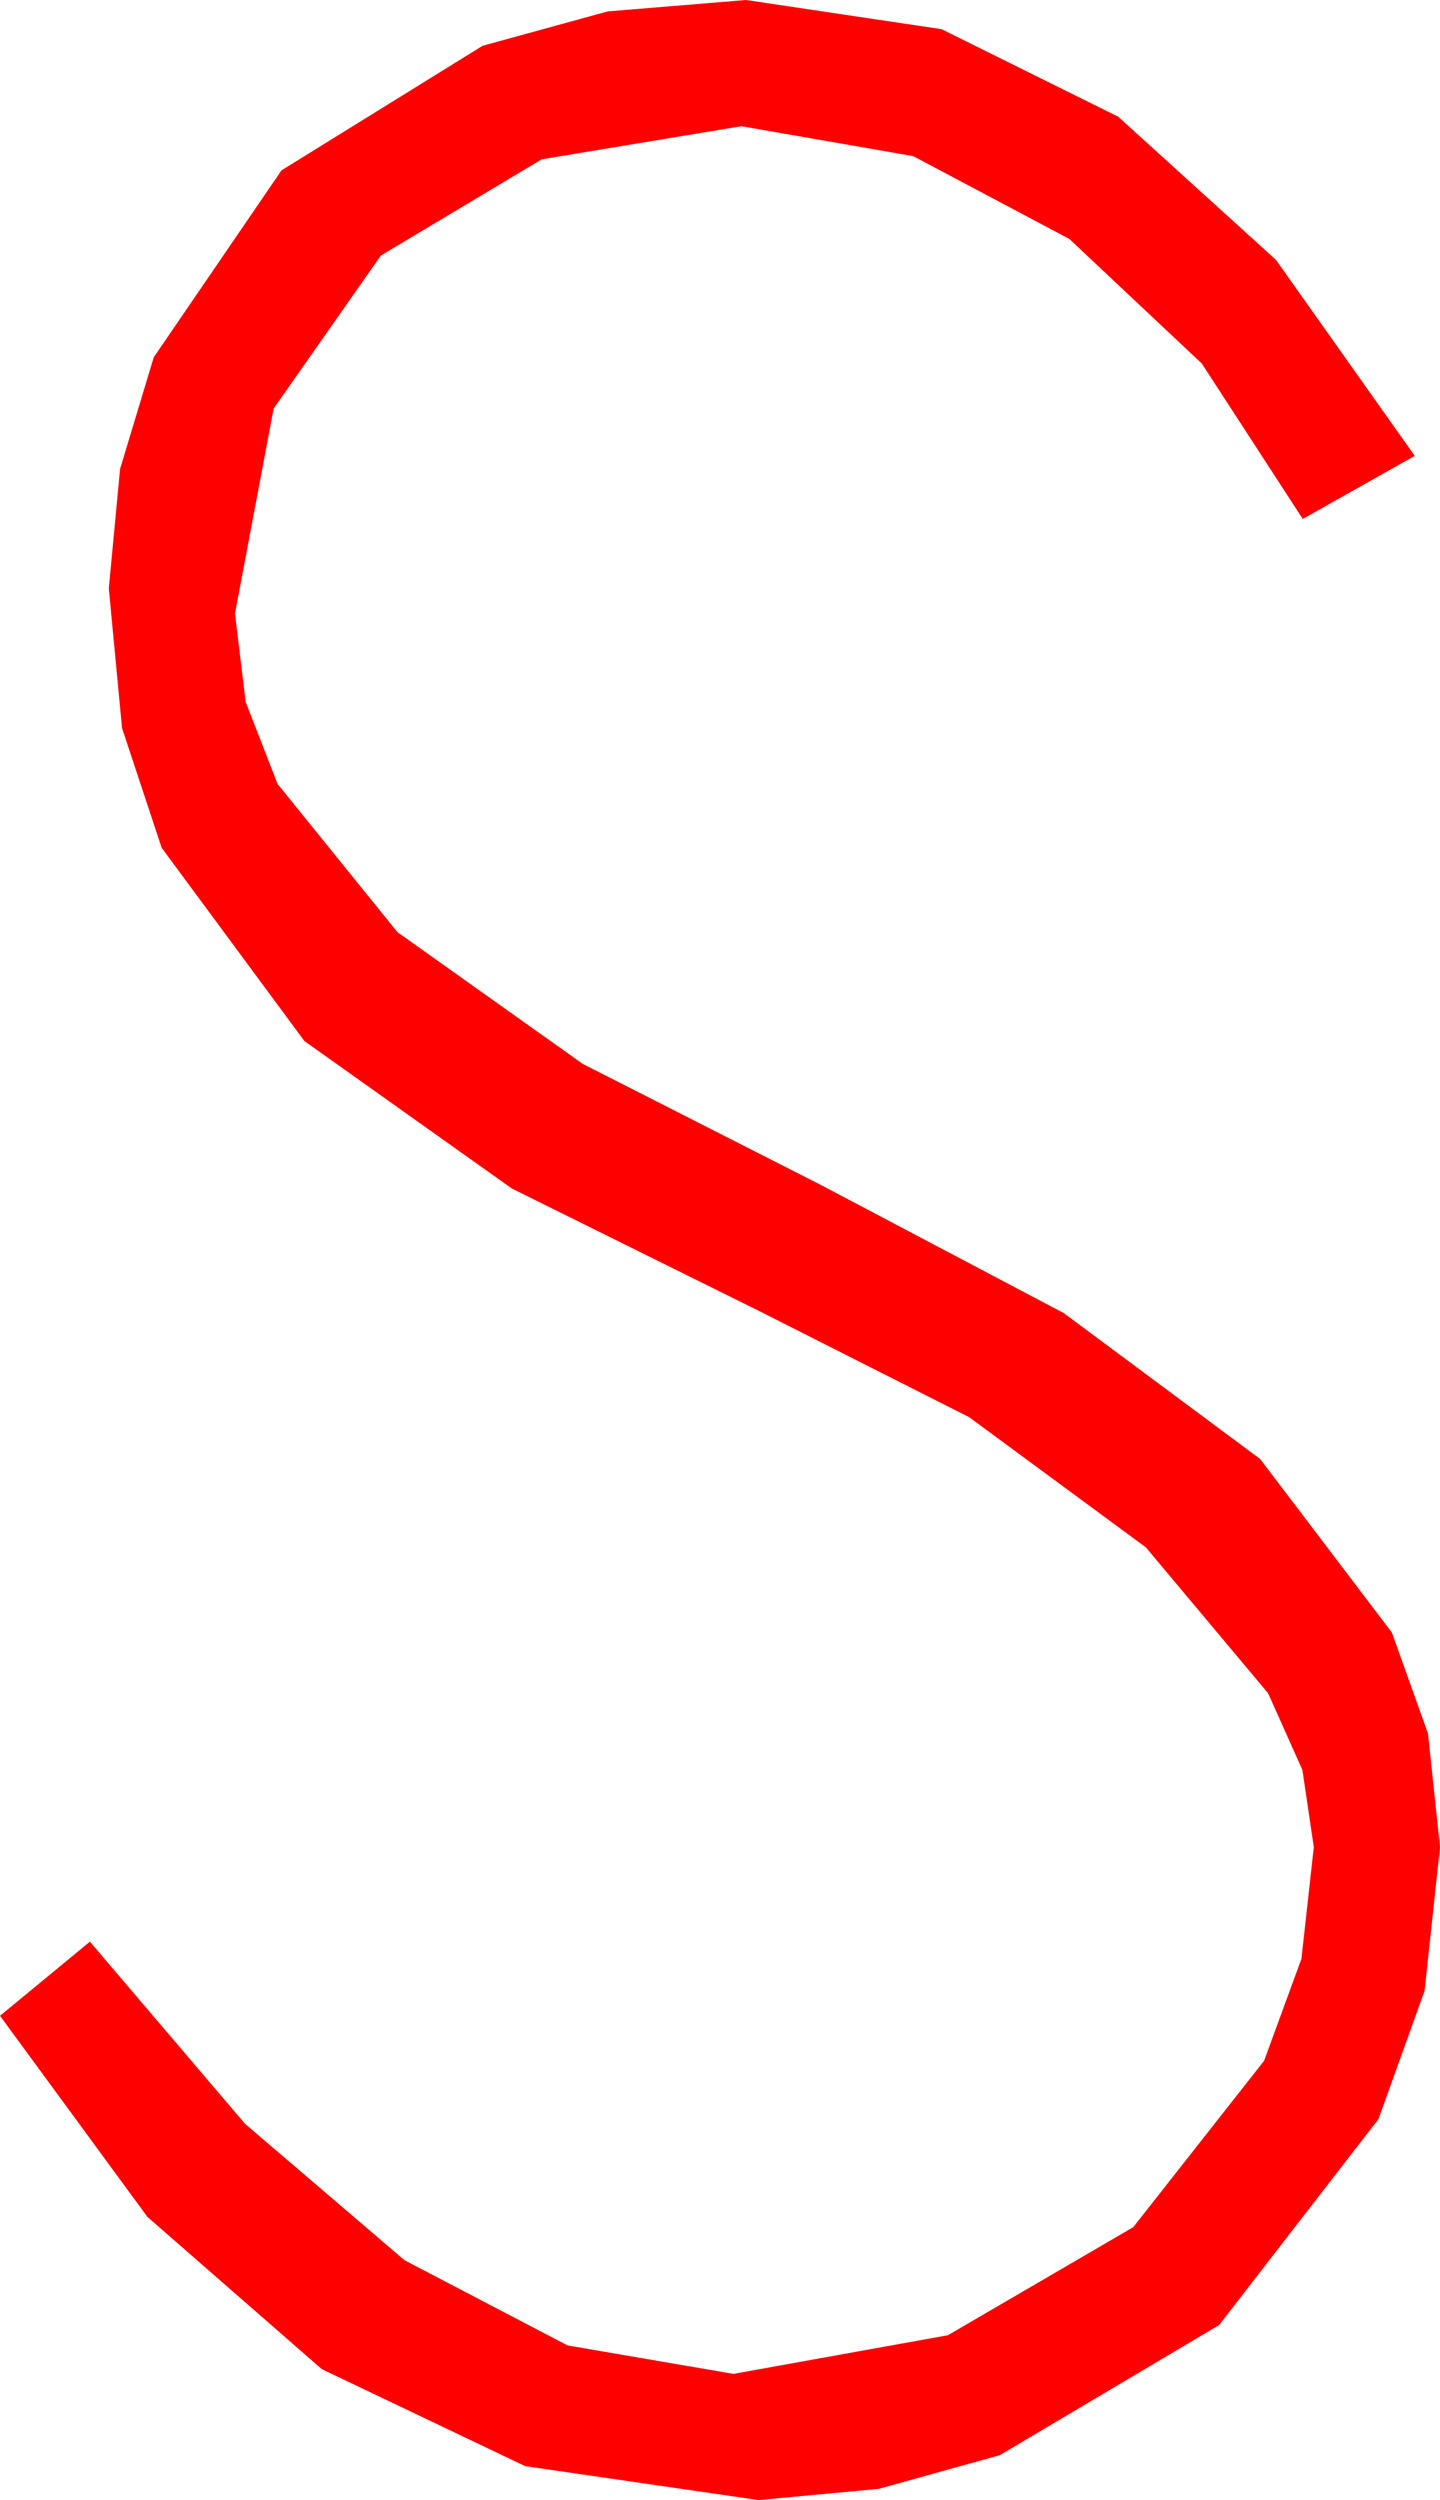 <?xml version="1.0" encoding="utf-8"?>
<!DOCTYPE svg PUBLIC "-//W3C//DTD SVG 1.1//EN" "http://www.w3.org/Graphics/SVG/1.1/DTD/svg11.dtd">
<svg width="26.748" height="46.436" xmlns="http://www.w3.org/2000/svg" xmlns:xlink="http://www.w3.org/1999/xlink" xmlns:xml="http://www.w3.org/XML/1998/namespace" version="1.1">
  <g>
    <g>
      <path style="fill:#FF0000;fill-opacity:1" d="M13.857,0L17.49,0.542 20.771,2.168 23.701,4.827 26.279,8.467 24.199,9.639 22.324,6.753 19.863,4.438 16.963,2.9 13.77,2.344 10.063,2.959 7.075,4.746 5.083,7.588 4.365,11.396 4.563,13.037 5.156,14.561 7.383,17.314 10.825,19.761 15.234,22.002 19.761,24.39 23.408,27.1 25.854,30.322 26.525,32.197 26.748,34.307 26.462,36.976 25.605,39.36 22.646,43.184 18.574,45.601 16.326,46.227 14.092,46.436 9.756,45.806 5.977,44.004 2.739,41.177 0,37.441 1.67,36.064 4.552,39.448 7.515,41.982 10.543,43.564 13.623,44.092 17.607,43.374 21.05,41.367 23.481,38.276 24.174,36.383 24.404,34.307 24.192,32.875 23.555,31.45 21.284,28.74 18.003,26.323 14.092,24.346 9.507,22.075 5.654,19.336 3.003,15.747 2.267,13.524 2.021,10.928 2.23,8.712 2.856,6.636 5.229,3.164 8.965,0.85 11.287,0.212 13.857,0z" />
    </g>
  </g>
</svg>